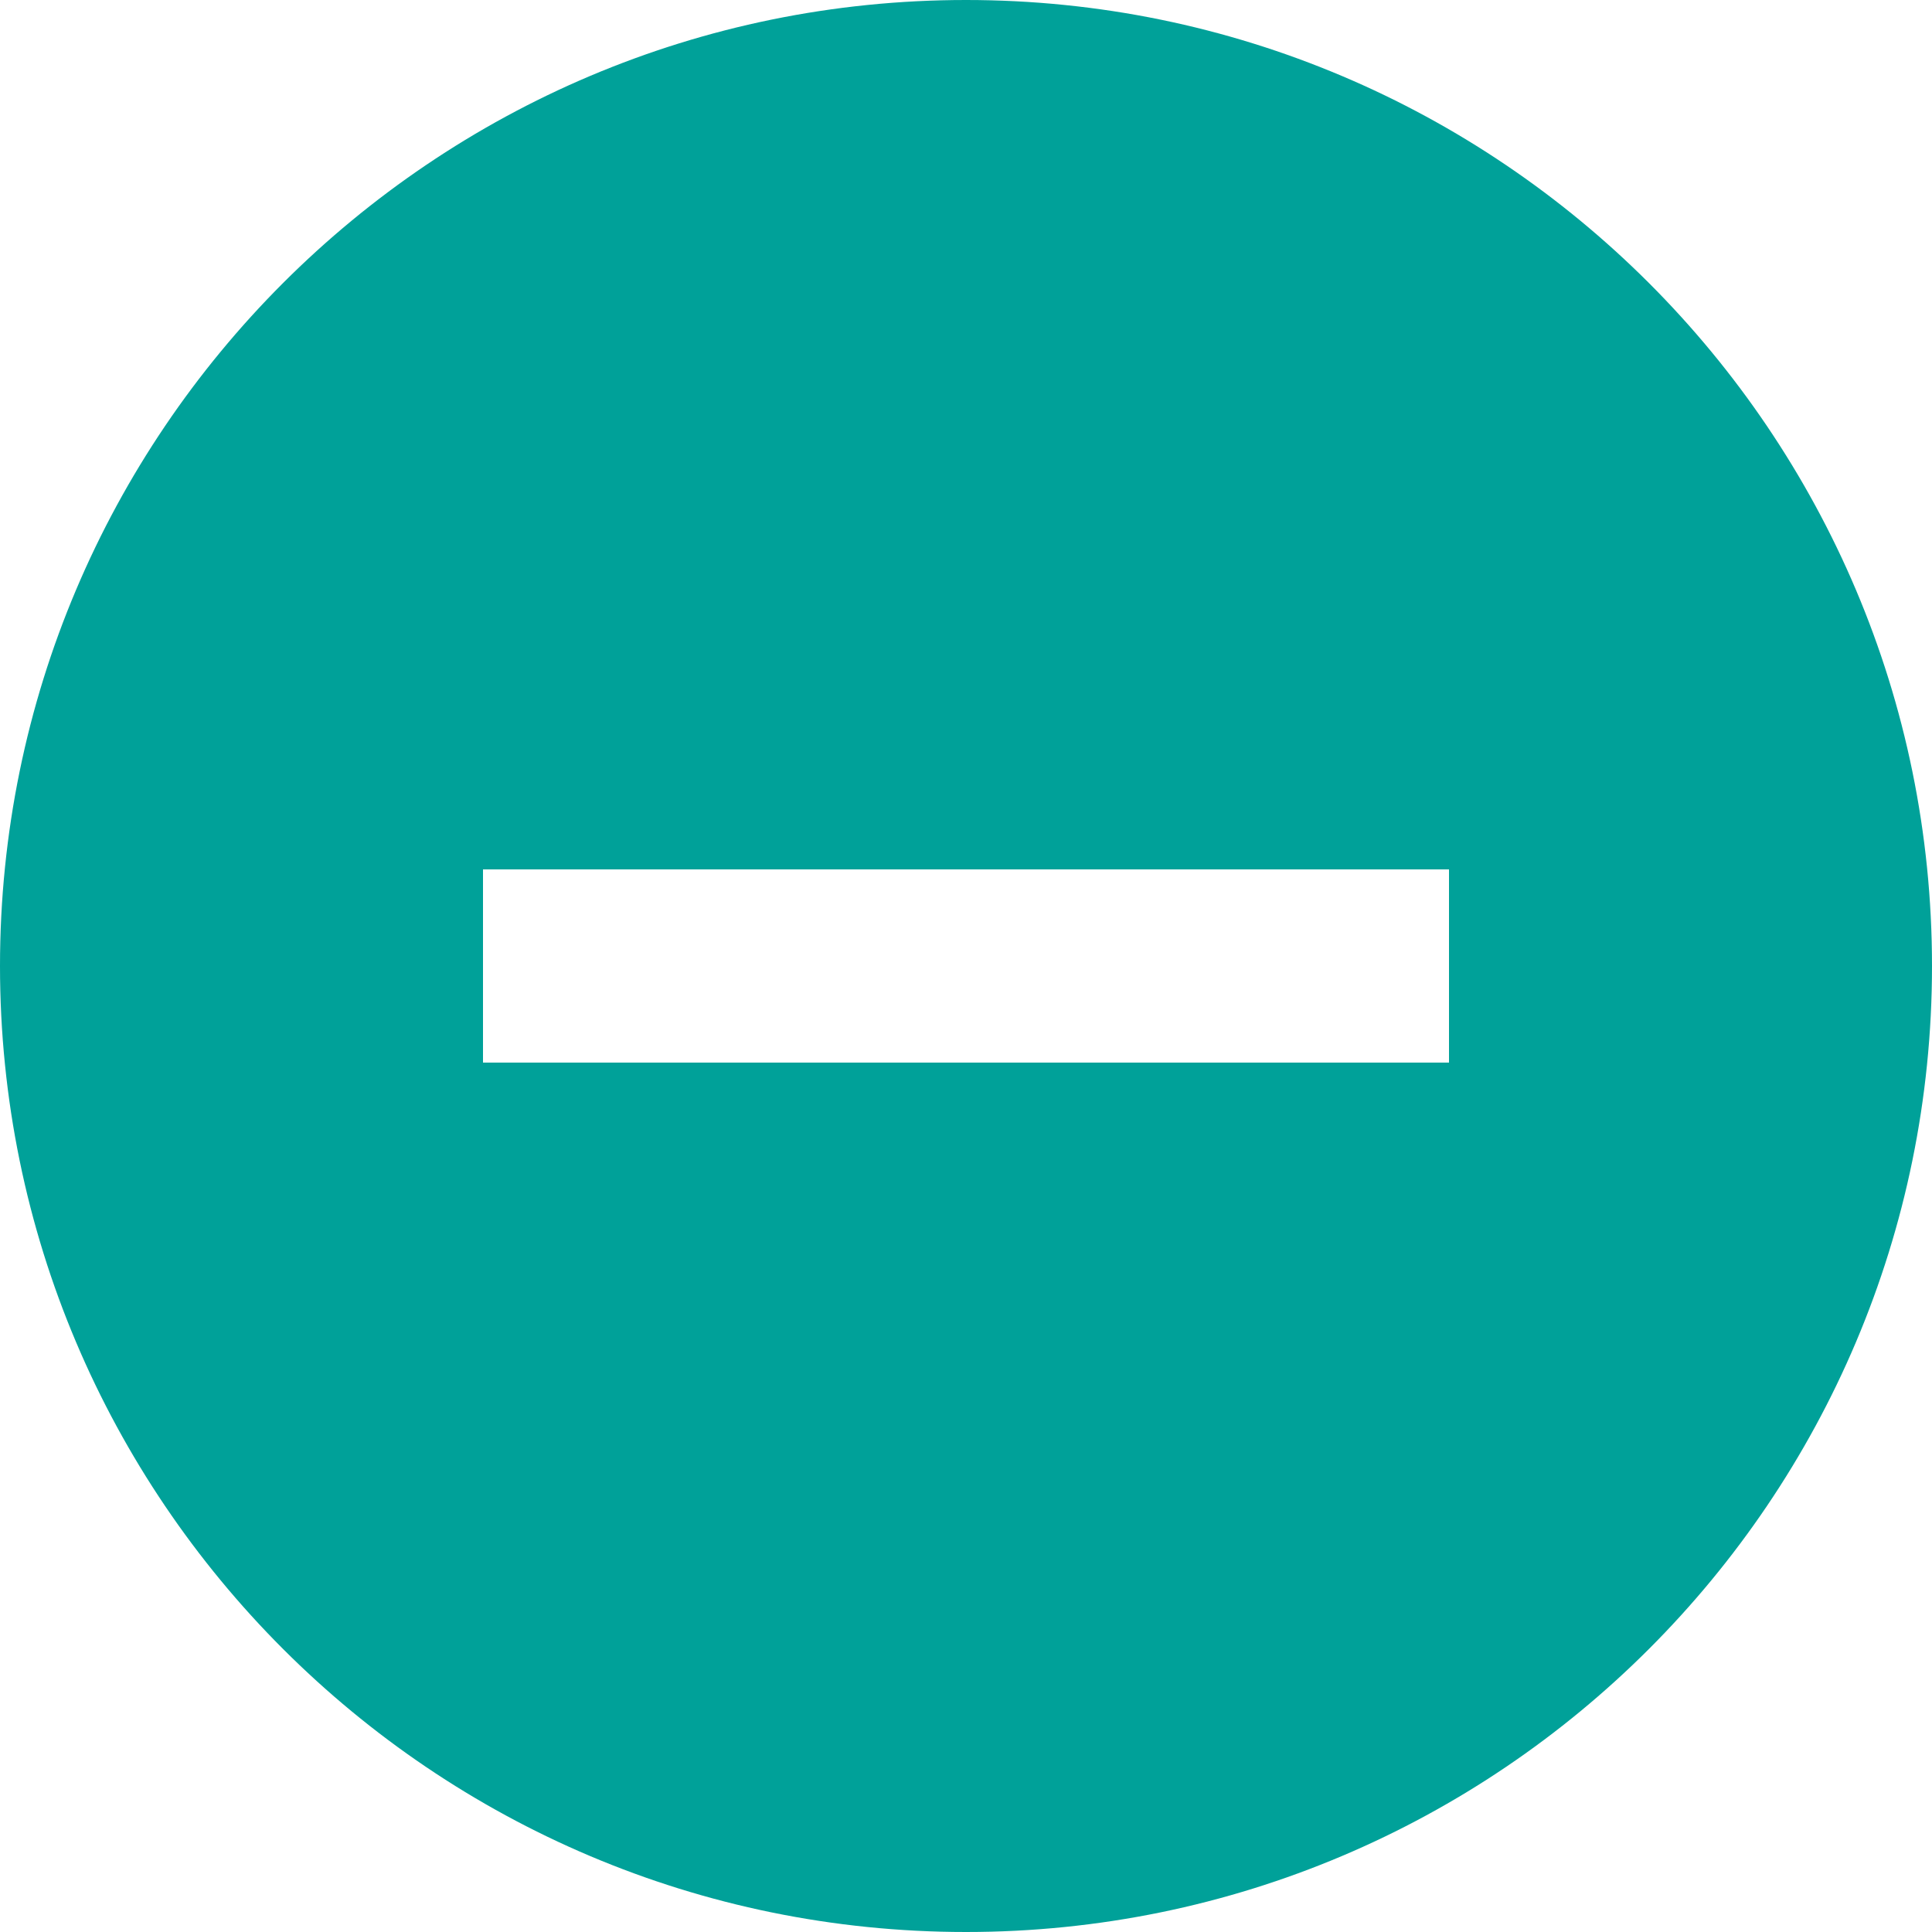 ﻿<?xml version="1.0" encoding="utf-8"?>
<svg version="1.1" xmlns:xlink="http://www.w3.org/1999/xlink" width="10px" height="10px" xmlns="http://www.w3.org/2000/svg">
  <g transform="matrix(1 0 0 1 -77 -279 )">
    <path d="M 10 5  C 10 2.24  7.76 0  5 0  C 2.24 0  0 2.24  0 5  C 0 7.76  2.24 10  5 10  C 7.76 10  10 7.76  10 5  Z M 7.5 4.5  L 7.5 5.5  L 2.5 5.5  L 2.5 4.5  L 7.5 4.5  Z " fill-rule="nonzero" fill="#00a199" stroke="none" transform="matrix(1 0 0 1 77 279 )" />
  </g>
</svg>
